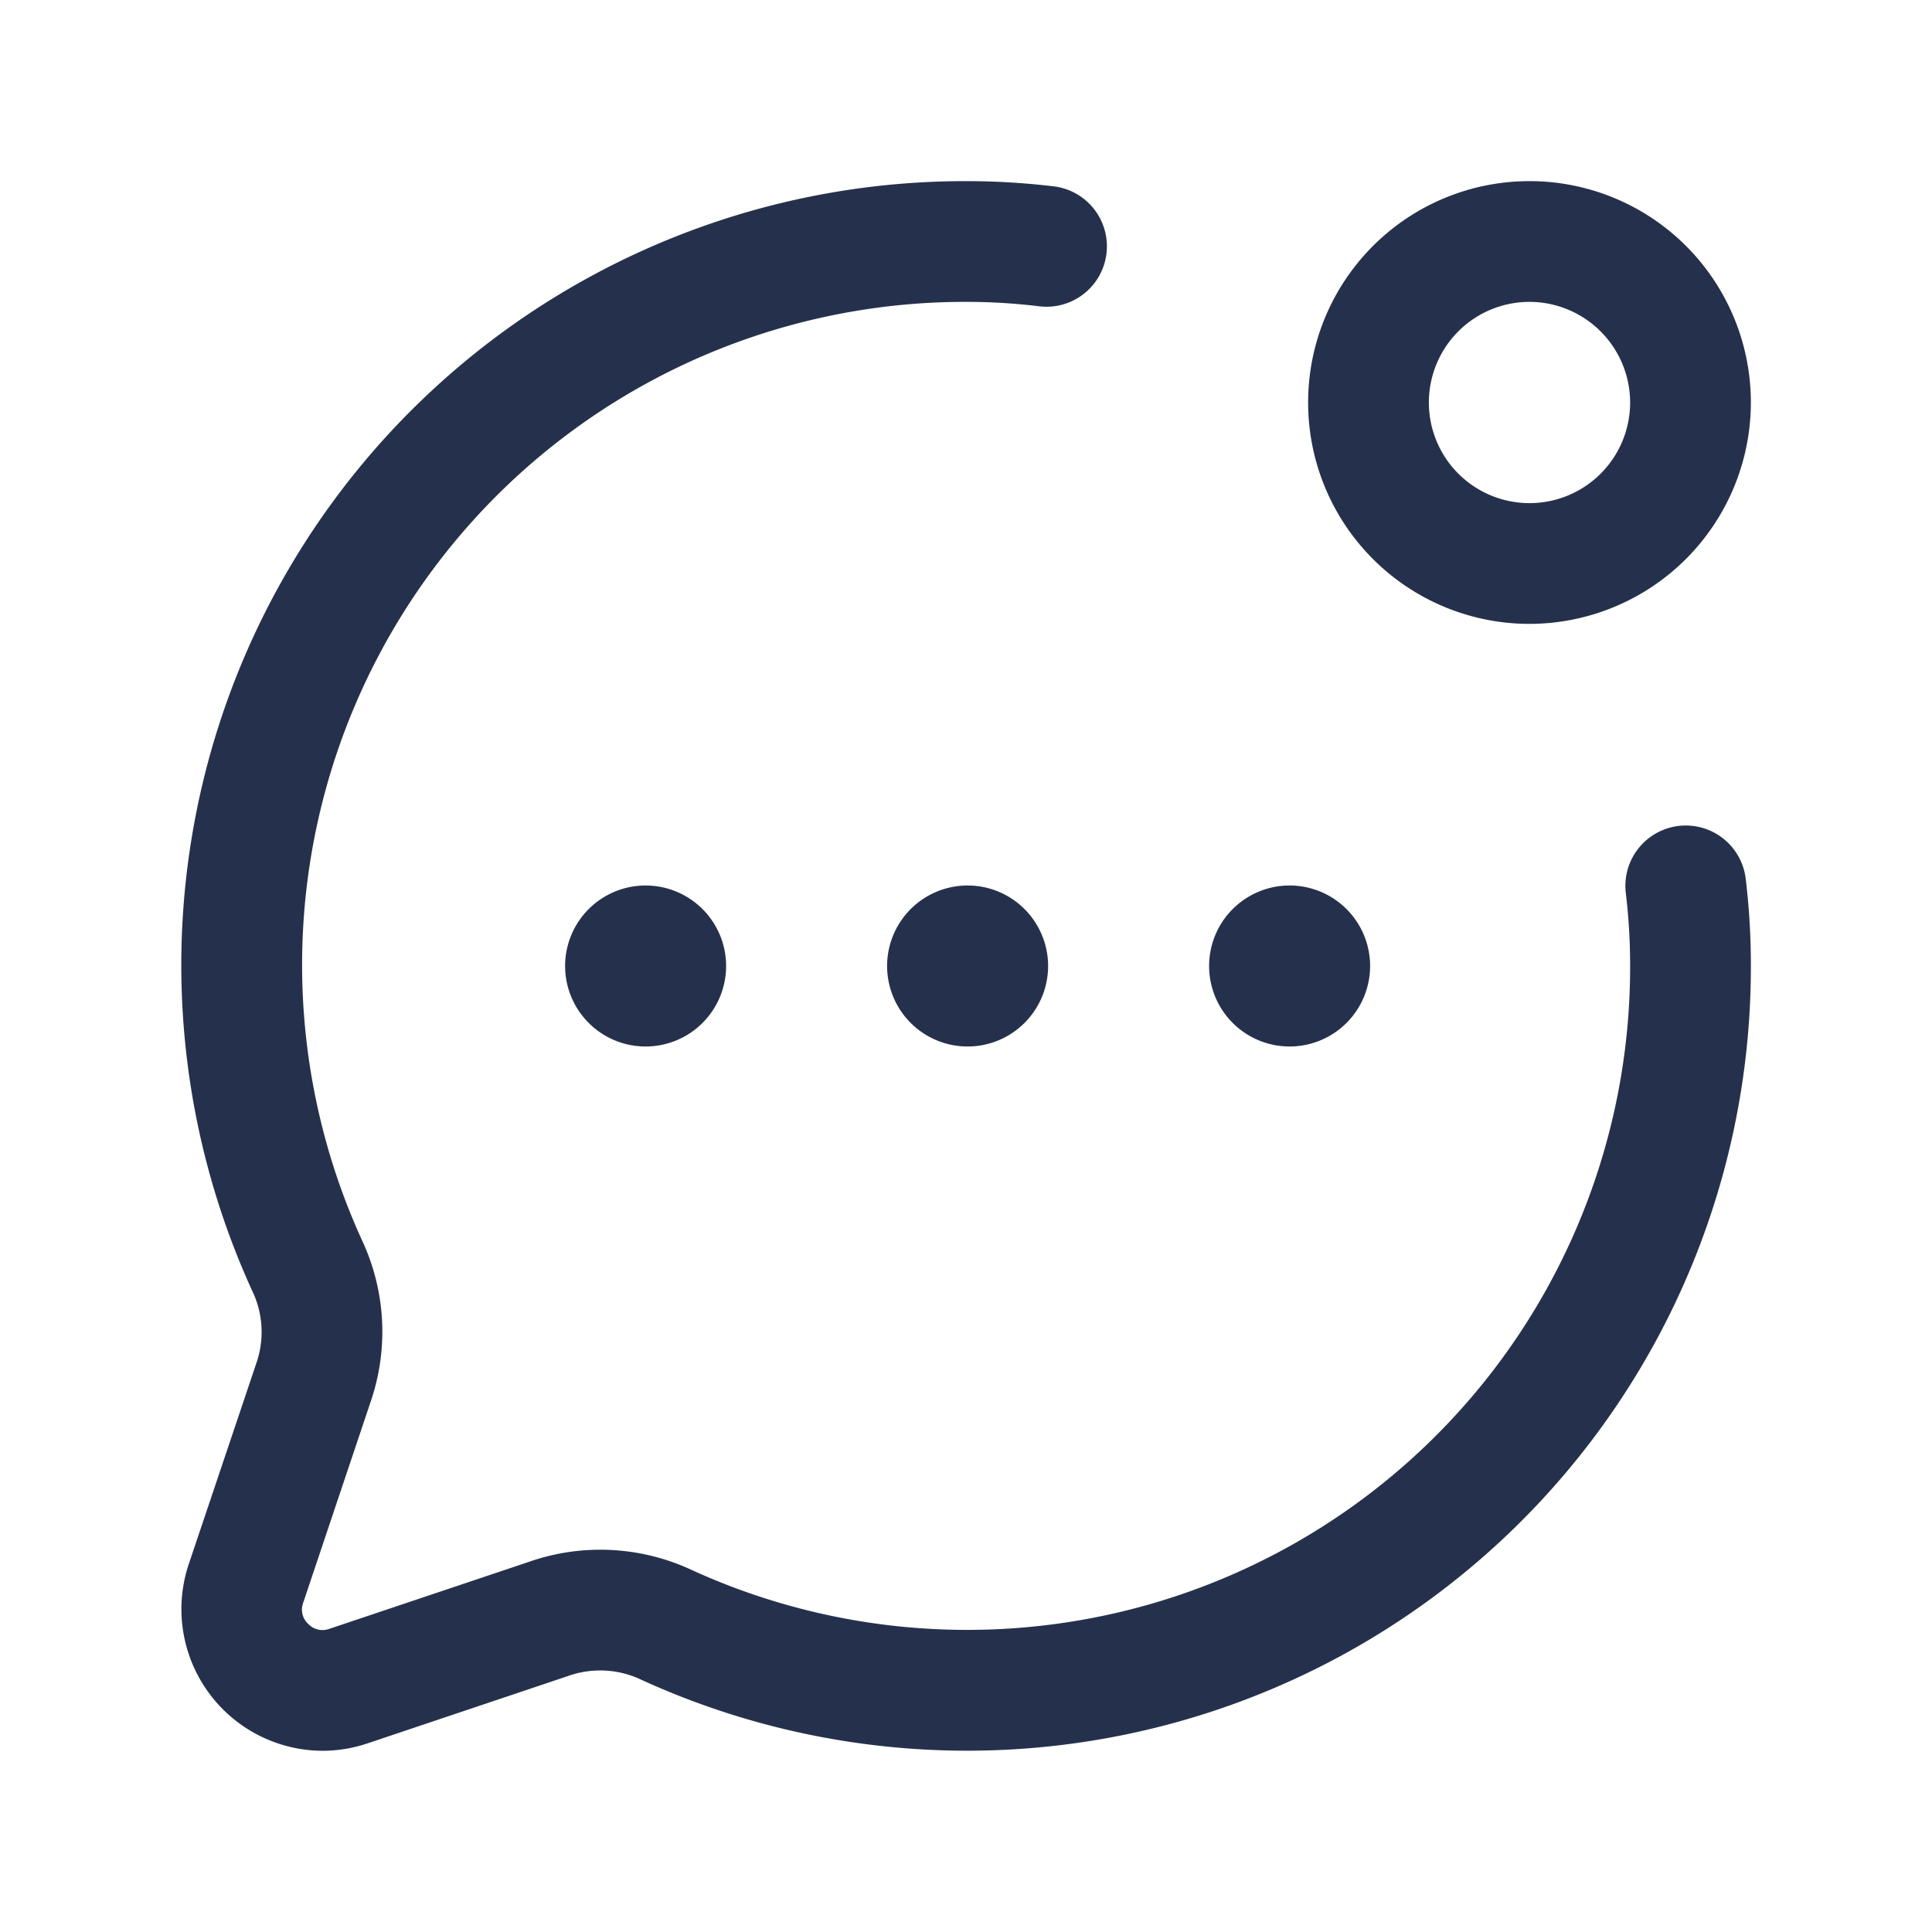 <svg id="Layer" xmlns="http://www.w3.org/2000/svg" viewBox="0 0 24 24"><defs><style>.cls-1{fill:#25314c;}</style></defs><path id="chat-dots-notification" class="cls-1" d="M4.005,21.749a1.76,1.76,0,0,1-1.664-2.308l.841-2.5a1.181,1.181,0,0,0-.027-.858A9.738,9.738,0,0,1,12,2.25a9.141,9.141,0,0,1,1.09.065.75.75,0,0,1-.18,1.49A7.4,7.4,0,0,0,12,3.75,8.236,8.236,0,0,0,4.513,15.442a2.68,2.68,0,0,1,.094,1.963l-.843,2.512a.24.24,0,0,0,.064.255.244.244,0,0,0,.257.064l2.5-.839a2.684,2.684,0,0,1,1.982.094A8.236,8.236,0,0,0,20.25,12a7.59,7.59,0,0,0-.054-.91.75.75,0,0,1,1.489-.181A8.94,8.94,0,0,1,21.75,12,9.736,9.736,0,0,1,7.926,20.848a1.189,1.189,0,0,0-.875-.026l-2.489.836A1.77,1.77,0,0,1,4.005,21.749ZM21.75,5A2.75,2.75,0,1,0,19,7.75,2.753,2.753,0,0,0,21.75,5Zm-1.5,0A1.25,1.25,0,1,1,19,3.75,1.252,1.252,0,0,1,20.25,5Zm-7.23,7a1,1,0,0,0-1-1h-.01a1,1,0,1,0,1.01,1Zm4,0a1,1,0,0,0-1-1h-.01a1,1,0,1,0,1.01,1Zm-8,0a1,1,0,0,0-1-1H8.01a1,1,0,1,0,1.01,1Z"/></svg>